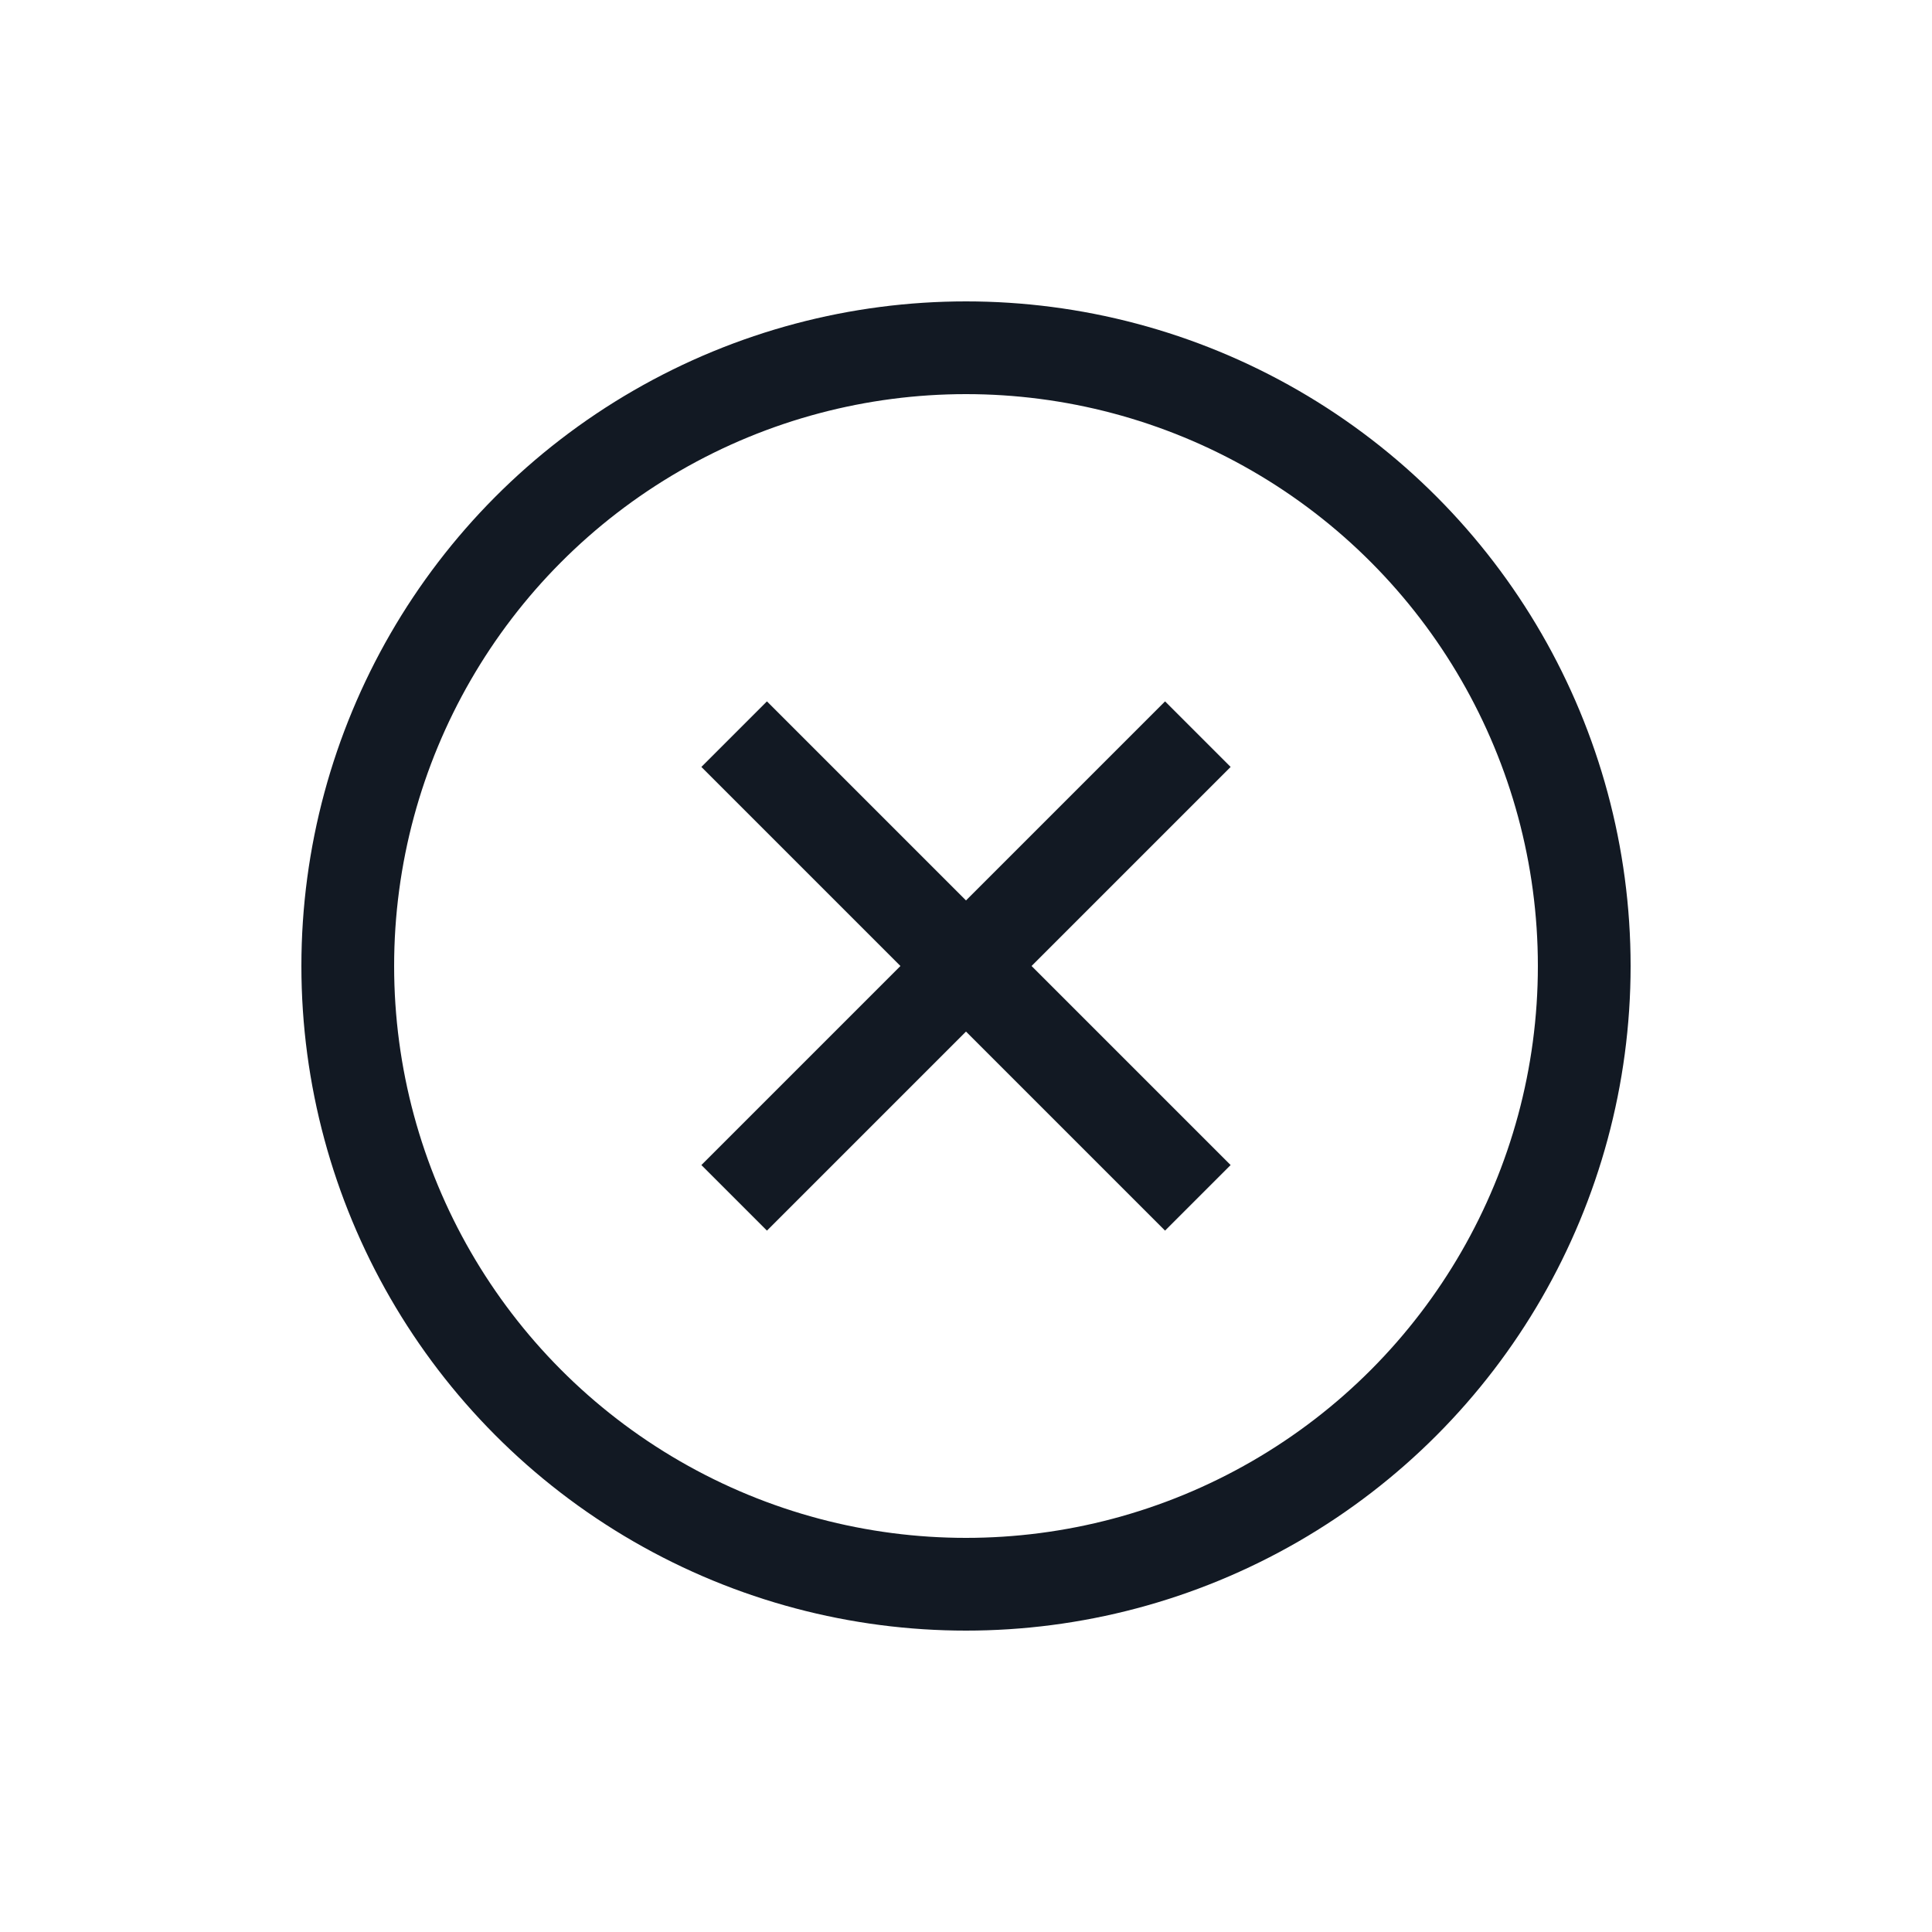 <svg xmlns="http://www.w3.org/2000/svg" width="25" height="25" fill="none" viewBox="0 0 25 25"><circle cx="12.5" cy="12.5" r="8" stroke="#121923" stroke-width="1.2"/><path stroke="#121923" stroke-width="1.2" d="M9.5 15.5L15.5 9.5"/><path stroke="#121923" stroke-width="1.2" d="M9.5 9.5L15.5 15.5"/></svg>